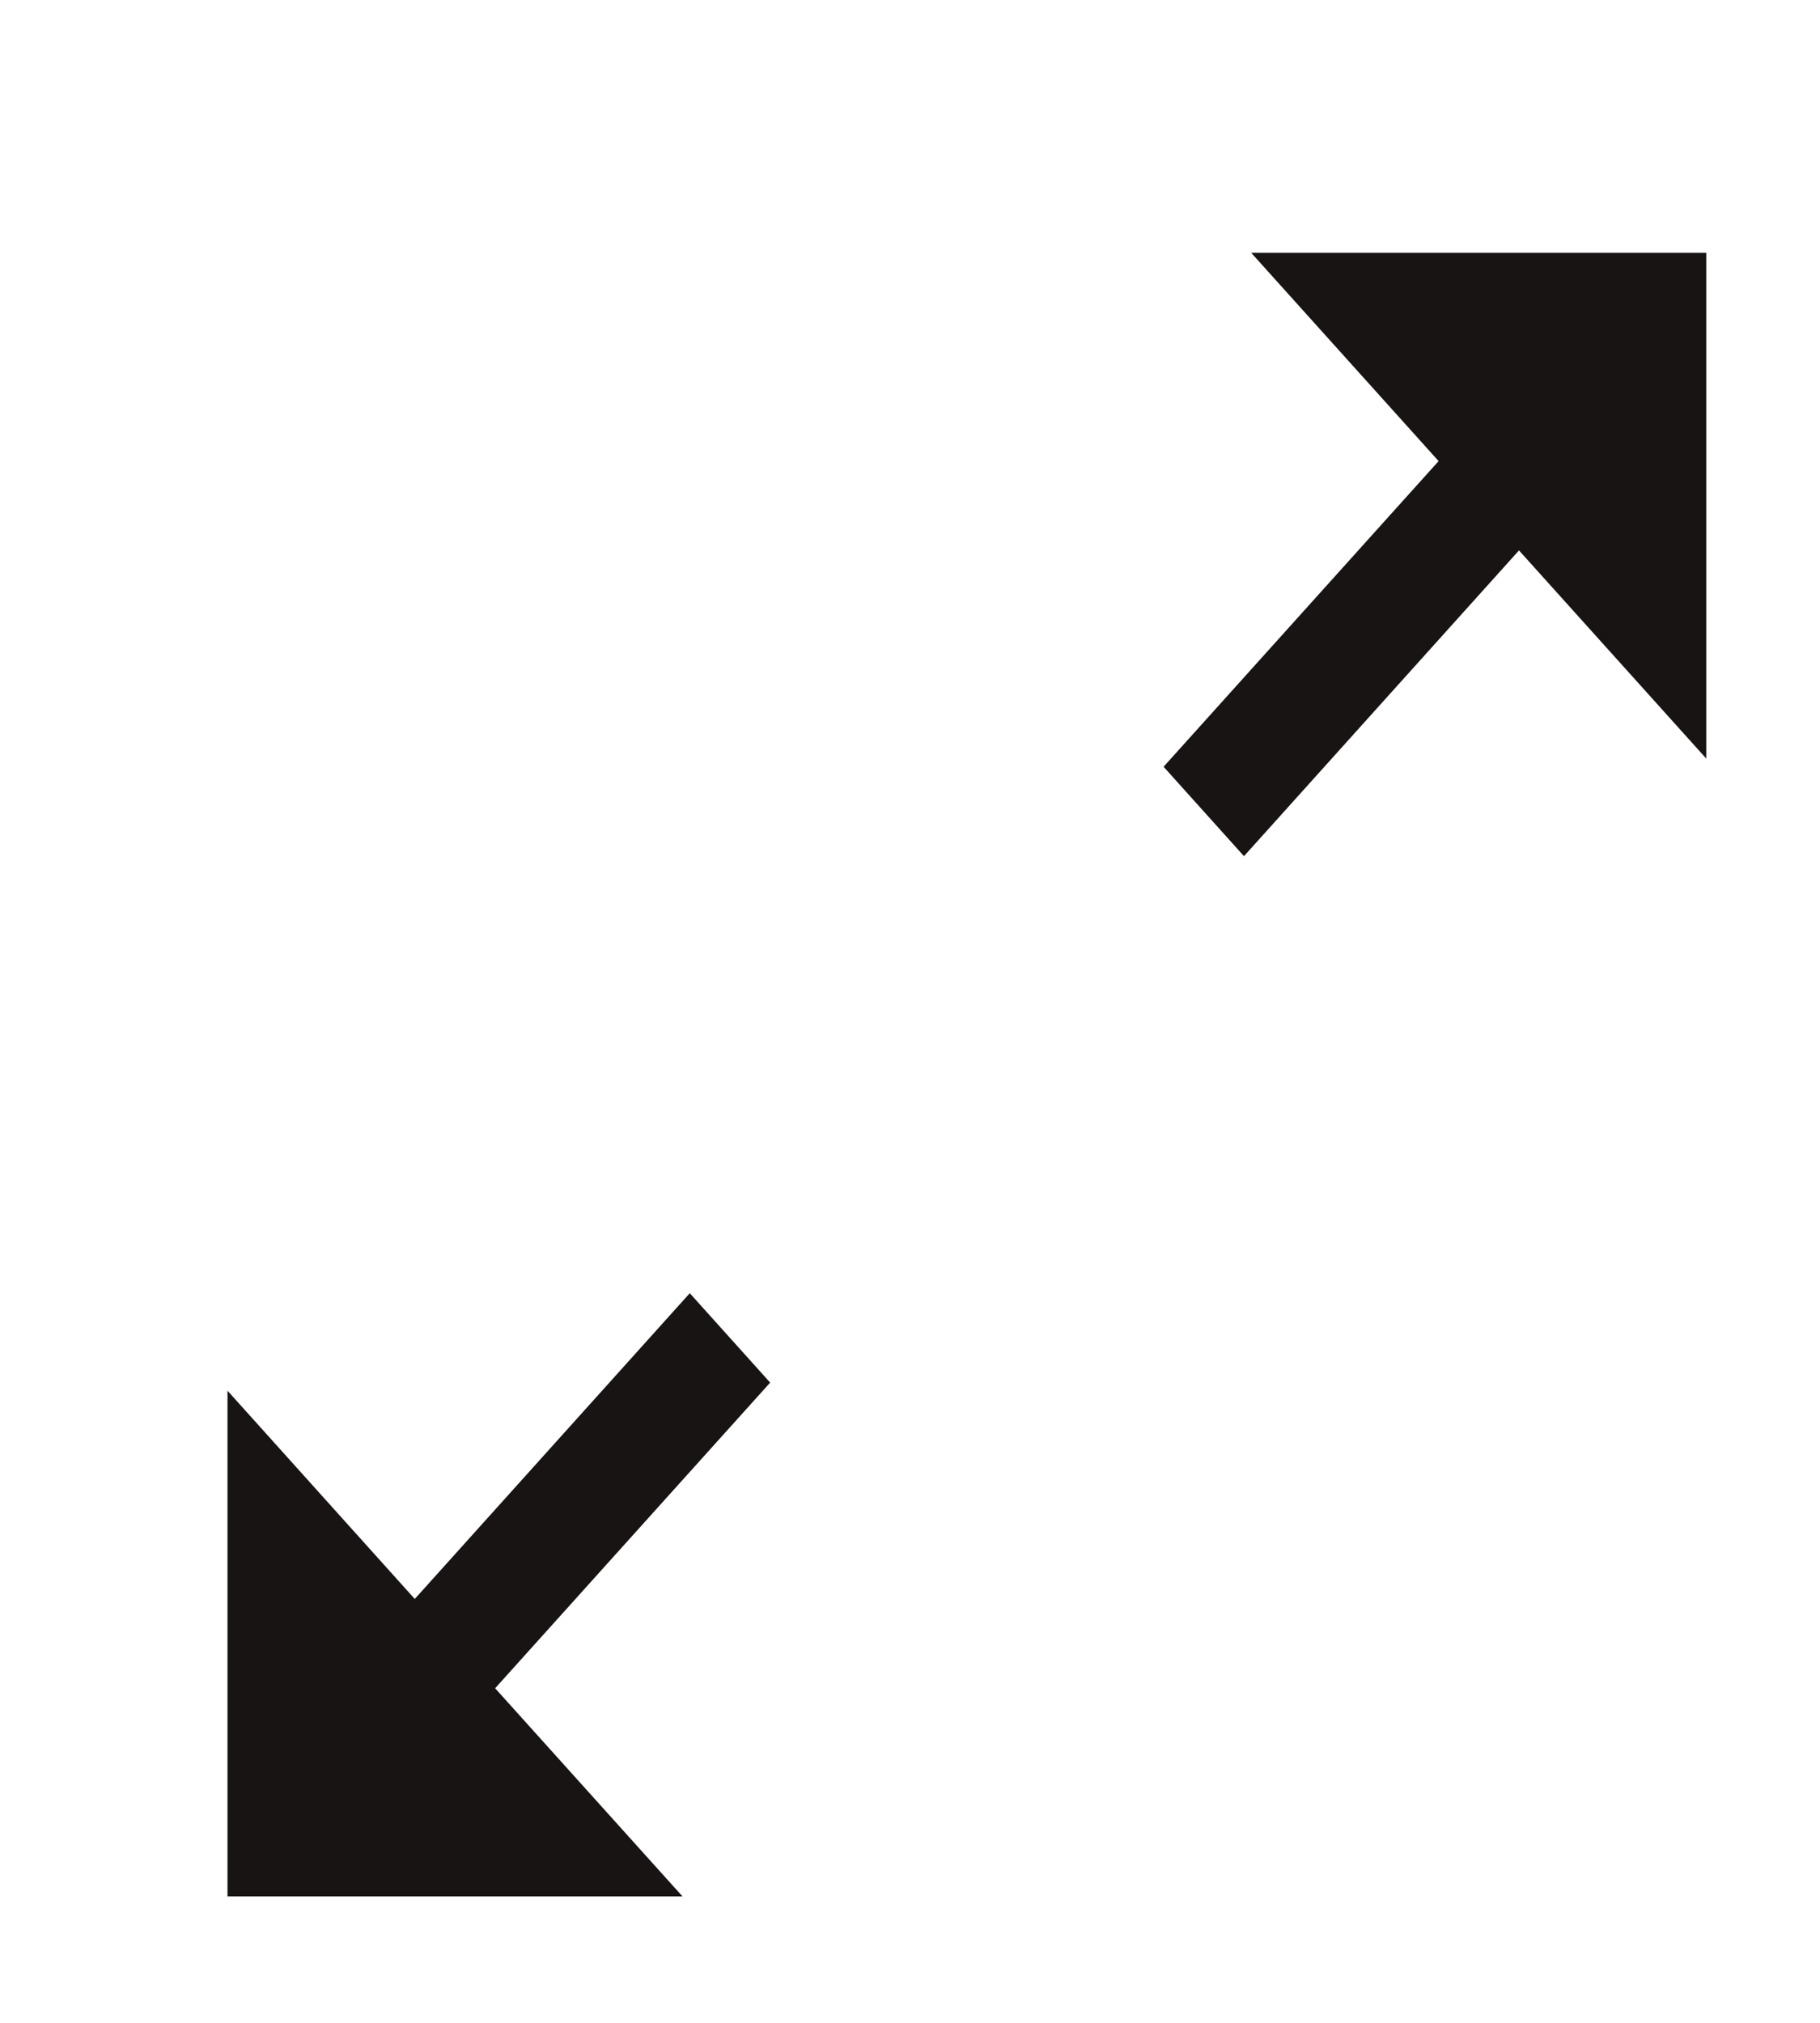 <svg width="18" height="20" viewBox="0 0 18 20" fill="none" xmlns="http://www.w3.org/2000/svg">
<path d="M6.822 12.786L4.102 15.809L2.25 13.75V18.75H6.75L4.897 16.692L7.617 13.67L6.822 12.786ZM12.375 2.5L14.228 4.559L11.508 7.581L12.303 8.465L15.023 5.442L16.875 7.5V2.5H12.375Z" fill="#191414"/>
</svg>
